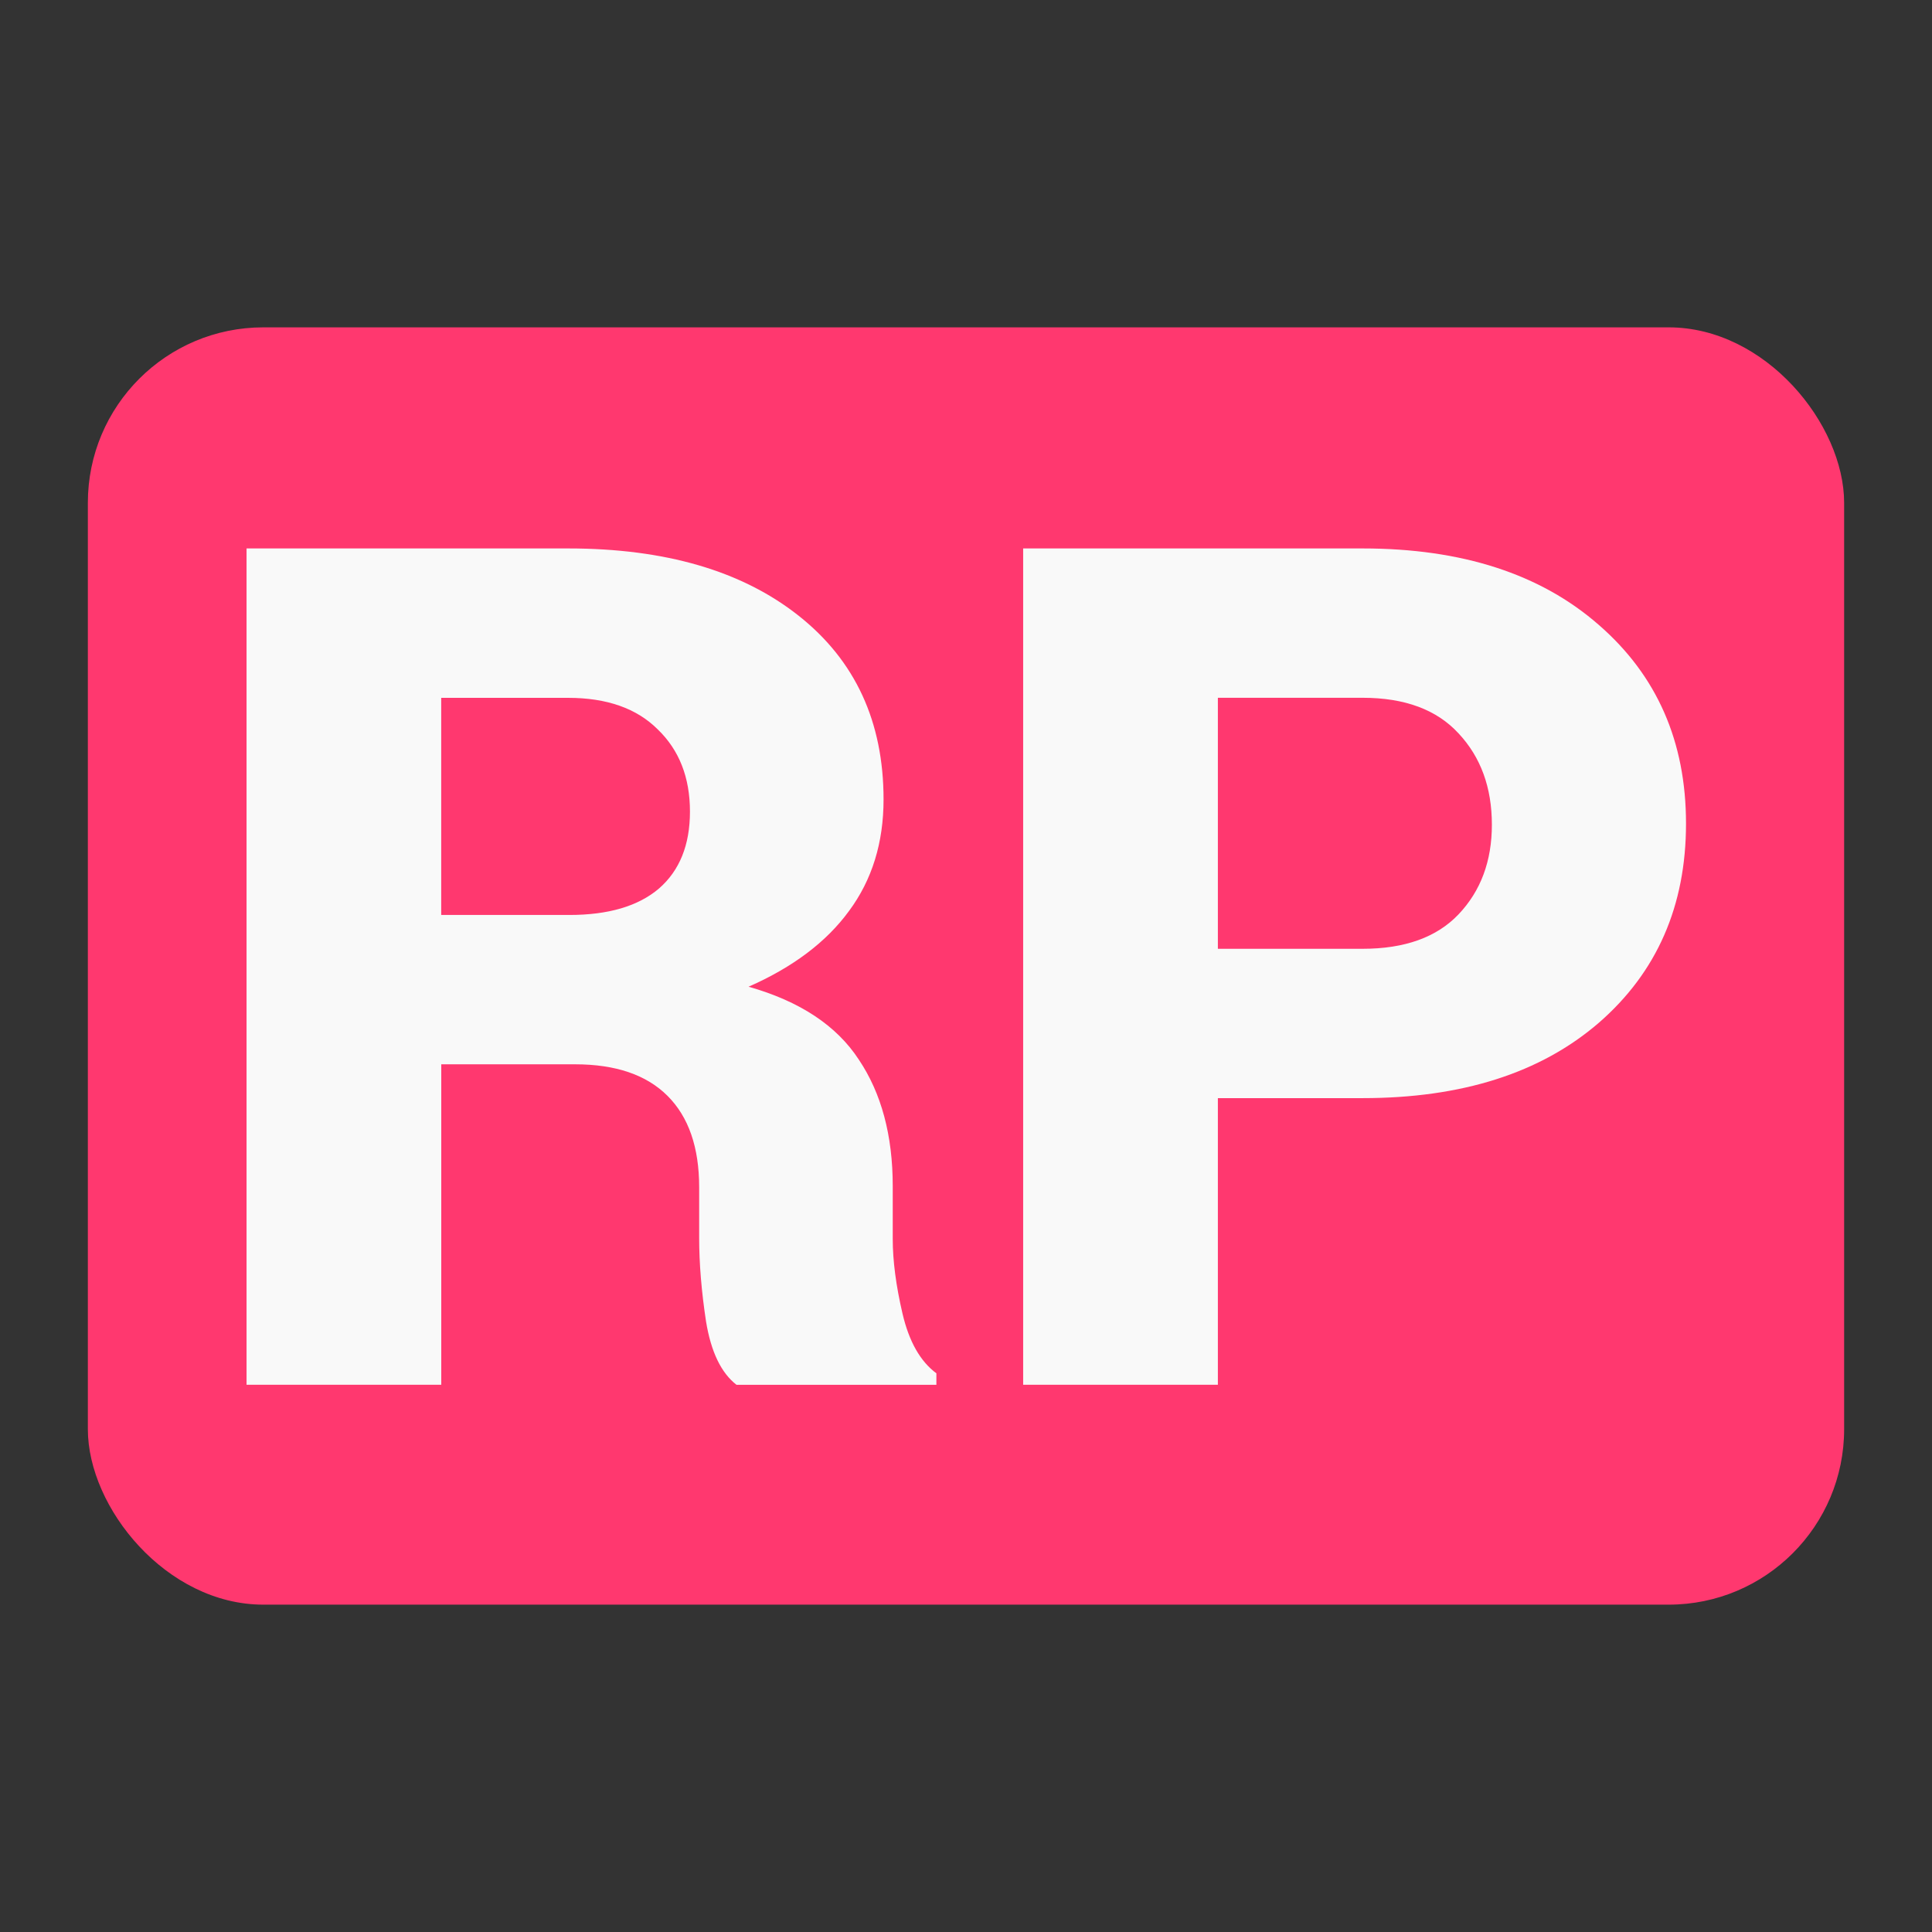 <?xml version="1.0" encoding="UTF-8" standalone="no"?>
<!-- Created with Inkscape (http://www.inkscape.org/) -->

<svg
   xmlns:dc="http://purl.org/dc/elements/1.1/"
   xmlns:cc="http://creativecommons.org/ns#"
   xmlns:rdf="http://www.w3.org/1999/02/22-rdf-syntax-ns#"
   xmlns:svg="http://www.w3.org/2000/svg"
   xmlns="http://www.w3.org/2000/svg"
   xmlns:sodipodi="http://sodipodi.sourceforge.net/DTD/sodipodi-0.dtd"
   xmlns:inkscape="http://www.inkscape.org/namespaces/inkscape"
   width="192"
   height="192"
   id="svg2"
   version="1.1"
   inkscape:version="0.48.4 r9939"
   sodipodi:docname="remote-pad-logo.svg"
   inkscape:export-filename="/home/atila/NodeProjects/remote-pad-gui/app/build/icons/16x16.png"
   inkscape:export-xdpi="7.5"
   inkscape:export-ydpi="7.5">
  <rect width="100%" height="100%" fill="#333333" stroke="none"/>
  <defs
     id="defs4">
    <filter
       inkscape:collect="always"
       id="filter3921">
      <feGaussianBlur
         inkscape:collect="always"
         stdDeviation="1.256"
         id="feGaussianBlur3923" />
    </filter>
    <filter
       inkscape:collect="always"
       id="filter3929">
      <feGaussianBlur
         inkscape:collect="always"
         stdDeviation="0.837"
         id="feGaussianBlur3931" />
    </filter>
  </defs>
  <sodipodi:namedview
     id="base"
     pagecolor="#ffffff"
     bordercolor="#666666"
     borderopacity="1.0"
     inkscape:pageopacity="0.0"
     inkscape:pageshadow="2"
     inkscape:zoom="2.7916667"
     inkscape:cx="43.522389"
     inkscape:cy="101.70099"
     inkscape:document-units="px"
     inkscape:current-layer="layer5"
     showgrid="true"
     showguides="false"
     inkscape:guide-bbox="true"
     inkscape:window-width="1366"
     inkscape:window-height="740"
     inkscape:window-x="0"
     inkscape:window-y="0"
     inkscape:window-maximized="1"
     inkscape:snap-global="false">
    <inkscape:grid
       type="xygrid"
       id="grid2985"
       empspacing="5"
       visible="true"
       enabled="true"
       snapvisiblegridlinesonly="true" />
    <sodipodi:guide
       orientation="1,0"
       position="8,58.524"
       id="guide3002" />
    <sodipodi:guide
       orientation="1,0"
       position="20,69.305"
       id="guide3004" />
    <sodipodi:guide
       orientation="1,0"
       position="32,62.631"
       id="guide3006" />
    <sodipodi:guide
       orientation="1,0"
       position="68,53.39"
       id="guide3008" />
    <sodipodi:guide
       orientation="0,1"
       position="119.615,8"
       id="guide3010" />
    <sodipodi:guide
       orientation="0,1"
       position="155.551,20"
       id="guide3012" />
    <sodipodi:guide
       orientation="0,1"
       position="132.963,32"
       id="guide3014" />
    <sodipodi:guide
       orientation="0,1"
       position="130.909,68"
       id="guide3016" />
    <sodipodi:guide
       orientation="0,1"
       position="137.07,184"
       id="guide3018" />
    <sodipodi:guide
       orientation="1,0"
       position="184,145.797"
       id="guide3020" />
    <sodipodi:guide
       orientation="0,1"
       position="91.38,172"
       id="guide3022" />
    <sodipodi:guide
       orientation="1,0"
       position="172,101.647"
       id="guide3024" />
    <sodipodi:guide
       orientation="0,1"
       position="149.39,160"
       id="guide3026" />
    <sodipodi:guide
       orientation="1,0"
       position="160,88.299"
       id="guide3028" />
    <sodipodi:guide
       orientation="0,1"
       position="128.342,124"
       id="guide3030" />
    <sodipodi:guide
       orientation="1,0"
       position="124,92.92"
       id="guide3032" />
  </sodipodi:namedview>
  <g
     inkscape:label="Horizontal rectangle"
     inkscape:groupmode="layer"
     id="layer1"
     transform="translate(0,-860.362)"
     sodipodi:insensitive="true"
     style="display:none">
    <rect
       style="fill:none;stroke:#455a64;stroke-width:1;stroke-linejoin:round;stroke-miterlimit:4;stroke-opacity:1;stroke-dasharray:none"
       id="rect3034"
       width="175"
       height="127"
       x="8.5"
       y="892.862"
       ry="4.178" />
  </g>
  <g
     inkscape:groupmode="layer"
     id="layer2"
     inkscape:label="Vertical rectangle"
     sodipodi:insensitive="true"
     style="display:none">
    <rect
       style="fill:none;stroke:#455a64;stroke-width:1;stroke-linejoin:round;stroke-miterlimit:4;stroke-opacity:1;stroke-dasharray:none"
       id="rect3037"
       width="127"
       height="175"
       x="32.5"
       y="8.5"
       ry="4.813" />
  </g>
  <g
     inkscape:groupmode="layer"
     id="layer3"
     inkscape:label="circle"
     style="display:none"
     sodipodi:insensitive="true">
    <path
       sodipodi:type="arc"
       style="fill:none;stroke:#455a64;stroke-width:0.278;stroke-linejoin:round;stroke-miterlimit:4;stroke-opacity:1;stroke-dasharray:none"
       id="path3040"
       sodipodi:cx="148"
       sodipodi:cy="70.459892"
       sodipodi:rx="24"
       sodipodi:ry="24"
       d="m 172,70.46 a 24,24 0 1 1 -48,0 24,24 0 1 1 48,0 z"
       transform="matrix(3.646,0,0,3.646,-443.537,-160.863)" />
  </g>
  <g
     inkscape:groupmode="layer"
     id="layer4"
     inkscape:label="Square"
     style="display:none"
     sodipodi:insensitive="true">
    <rect
       style="fill:none;stroke:#455a64;stroke-width:1;stroke-linejoin:round;stroke-miterlimit:4;stroke-opacity:1;stroke-dasharray:none"
       id="rect3811"
       width="151"
       height="151"
       x="20.5"
       y="20.5"
       ry="10.897" />
  </g>
  <g
     inkscape:groupmode="layer"
     id="layer5"
     inkscape:label="main">
    <rect
       ry="17.438"
       y="32.532"
       x="8.731"
       height="126.936"
       width="174.537"
       id="rect3888"
       style="fill:#ff386f;fill-opacity:1;stroke:none" />
    <g
       style="font-size:44.199px;font-style:normal;font-variant:normal;font-weight:900;font-stretch:normal;text-align:start;line-height:125%;letter-spacing:0px;word-spacing:0px;writing-mode:lr-tb;text-anchor:start;fill:#f9f9f9;fill-opacity:1;stroke:none;font-family:Roboto;-inkscape-font-specification:Roboto Heavy"
       id="text3797"
       transform="matrix(2.645,0,0,2.645,-54.737,-227.628)">
      <path
         d="m 37.274,126.046 0,12.043 -7.316,0 0,-31.423 12.086,0 c 3.64,3e-5 6.525,0.842 8.654,2.525 2.129,1.683 3.194,3.985 3.194,6.906 -2.7e-5,1.626 -0.432,3.021 -1.295,4.187 -0.849,1.165 -2.108,2.115 -3.777,2.849 1.928,0.547 3.309,1.46 4.144,2.741 0.849,1.266 1.273,2.849 1.273,4.748 l 0,1.986 c -2.7e-5,0.82 0.122,1.755 0.367,2.806 0.245,1.05 0.669,1.798 1.273,2.244 l 0,0.432 -7.51,0 c -0.576,-0.446 -0.957,-1.237 -1.144,-2.374 -0.173,-1.137 -0.259,-2.187 -0.259,-3.151 l 0,-1.899 c -1.9e-5,-1.496 -0.396,-2.64 -1.187,-3.431 -0.791,-0.791 -1.95,-1.187 -3.475,-1.187 l -5.029,0 m 0,-5.611 4.813,0 c 1.468,2e-5 2.59,-0.331 3.367,-0.993 0.777,-0.676 1.165,-1.64 1.165,-2.892 -1.9e-5,-1.28 -0.403,-2.309 -1.209,-3.086 -0.791,-0.791 -1.914,-1.187 -3.367,-1.187 l -4.77,0 0,8.158"
         style="fill:#f9f9f9"
         id="path3802"
         inkscape:connector-curvature="0" />
      <path
         d="m 66.453,127.32 0,10.769 -7.316,0 0,-31.423 12.755,0 c 3.726,3e-5 6.683,0.957 8.87,2.87 2.187,1.899 3.28,4.388 3.28,7.467 -2.8e-5,3.093 -1.093,5.59 -3.28,7.489 -2.187,1.885 -5.144,2.827 -8.87,2.827 l -5.439,0 m 0,-5.611 5.439,0 c 1.583,1e-5 2.784,-0.432 3.604,-1.295 0.834,-0.878 1.252,-2 1.252,-3.367 -2e-5,-1.396 -0.417,-2.539 -1.252,-3.431 -0.82,-0.892 -2.021,-1.338 -3.604,-1.338 l -5.439,0 0,9.431"
         style="fill:#f9f9f9"
         id="path3804"
         inkscape:connector-curvature="0" />
    </g>
  </g>
</svg>
